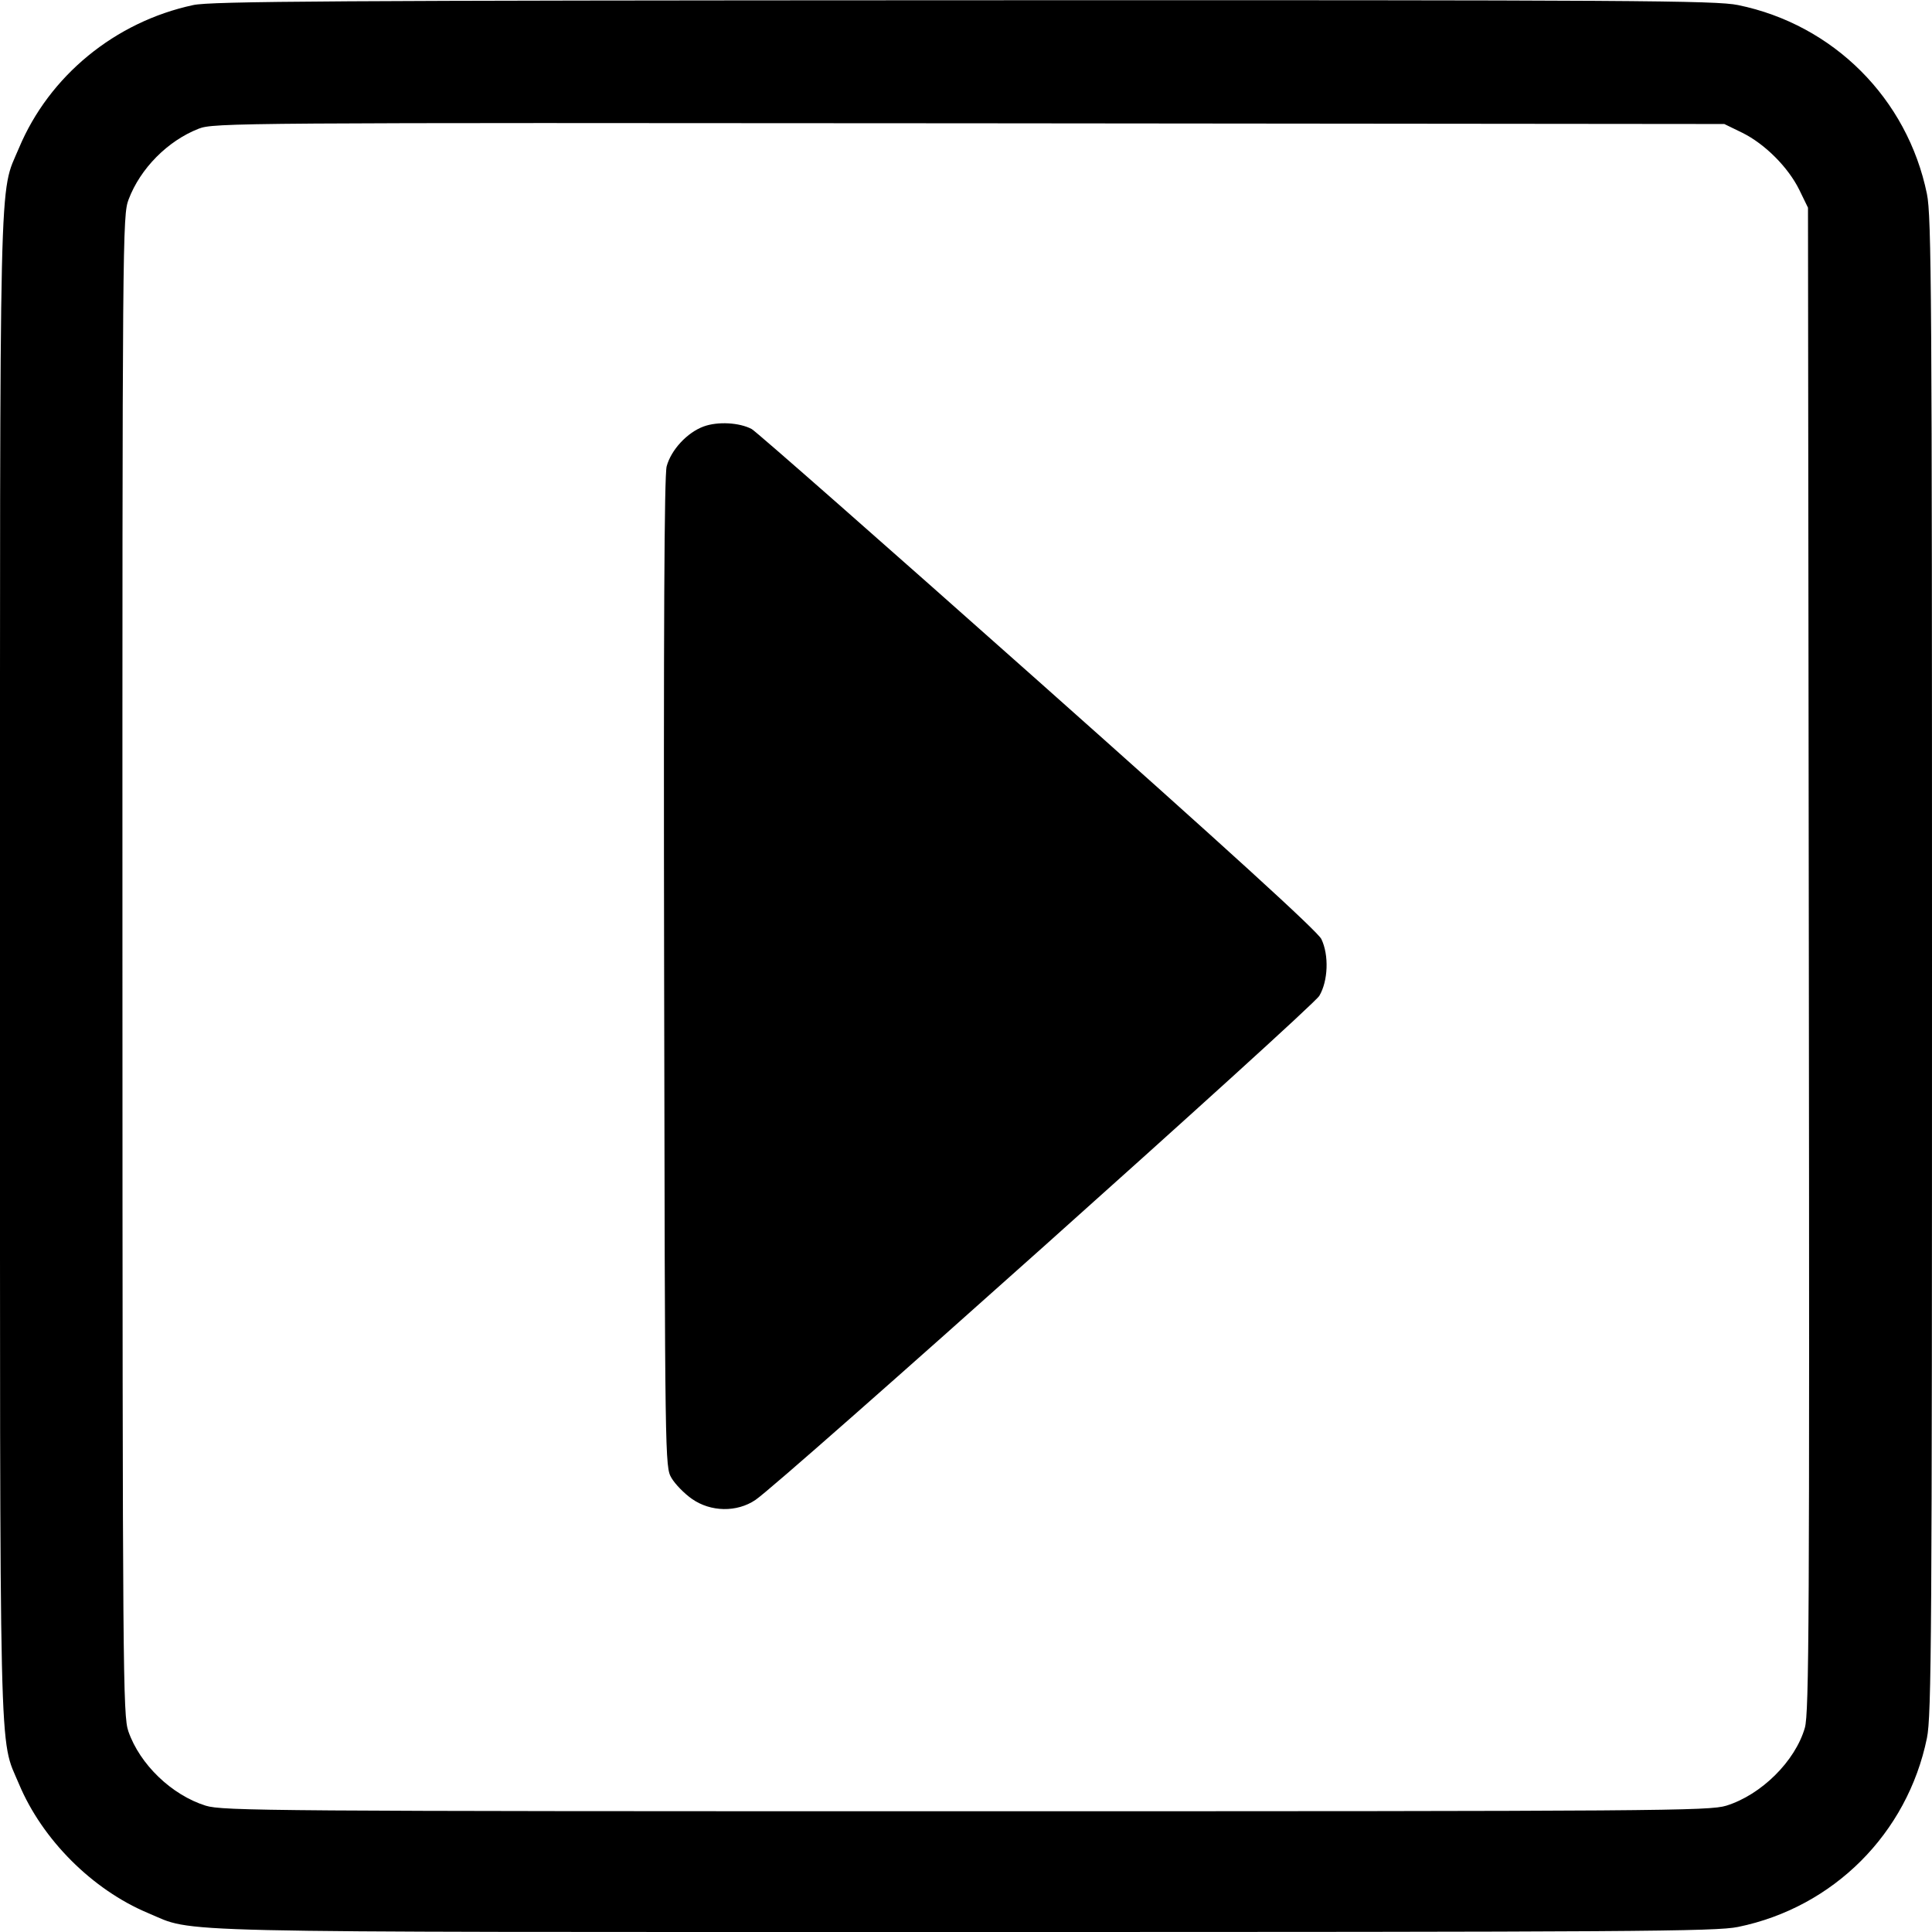 <svg width="1em" height="1em" viewBox="0 0 16 16" class="bi bi-caret-right-square" fill="currentColor" xmlns="http://www.w3.org/2000/svg"><path d="M1.600 0.042 C 0.952 0.181,0.407 0.629,0.157 1.226 C -0.010 1.625,0.000 1.207,0.000 8.000 C 0.000 14.793,-0.010 14.375,0.157 14.774 C 0.350 15.235,0.765 15.650,1.226 15.843 C 1.625 16.010,1.207 16.000,8.000 16.000 C 13.536 16.000,14.211 15.996,14.394 15.958 C 15.184 15.796,15.796 15.184,15.958 14.394 C 15.996 14.211,16.000 13.536,16.000 8.000 C 16.000 2.464,15.996 1.789,15.958 1.606 C 15.796 0.816,15.184 0.204,14.394 0.042 C 14.210 0.004,13.540 0.000,7.981 0.002 C 2.765 0.004,1.746 0.010,1.600 0.042 M14.428 1.099 C 14.616 1.192,14.808 1.384,14.901 1.572 L 14.973 1.720 14.980 7.946 C 14.986 13.403,14.982 14.188,14.947 14.309 C 14.867 14.586,14.586 14.864,14.296 14.954 C 14.156 14.997,13.759 15.000,8.000 15.000 C 2.241 15.000,1.844 14.997,1.704 14.954 C 1.422 14.866,1.158 14.612,1.063 14.338 C 1.018 14.207,1.015 13.880,1.014 7.994 C 1.013 1.932,1.015 1.784,1.065 1.652 C 1.162 1.395,1.389 1.166,1.645 1.066 C 1.769 1.017,1.962 1.016,8.027 1.021 L 14.280 1.027 14.428 1.099 M5.827 3.532 C 5.691 3.582,5.558 3.725,5.521 3.862 C 5.501 3.936,5.495 5.209,5.500 8.057 C 5.507 12.124,5.507 12.147,5.561 12.240 C 5.591 12.291,5.667 12.369,5.730 12.413 C 5.885 12.522,6.102 12.526,6.256 12.422 C 6.468 12.280,10.867 8.347,10.926 8.247 C 10.999 8.124,11.007 7.910,10.943 7.777 C 10.913 7.714,10.160 7.028,8.594 5.636 C 7.326 4.509,6.260 3.571,6.225 3.553 C 6.123 3.499,5.944 3.489,5.827 3.532 " stroke="none" fill="black" fill-rule="evenodd"></path></svg>